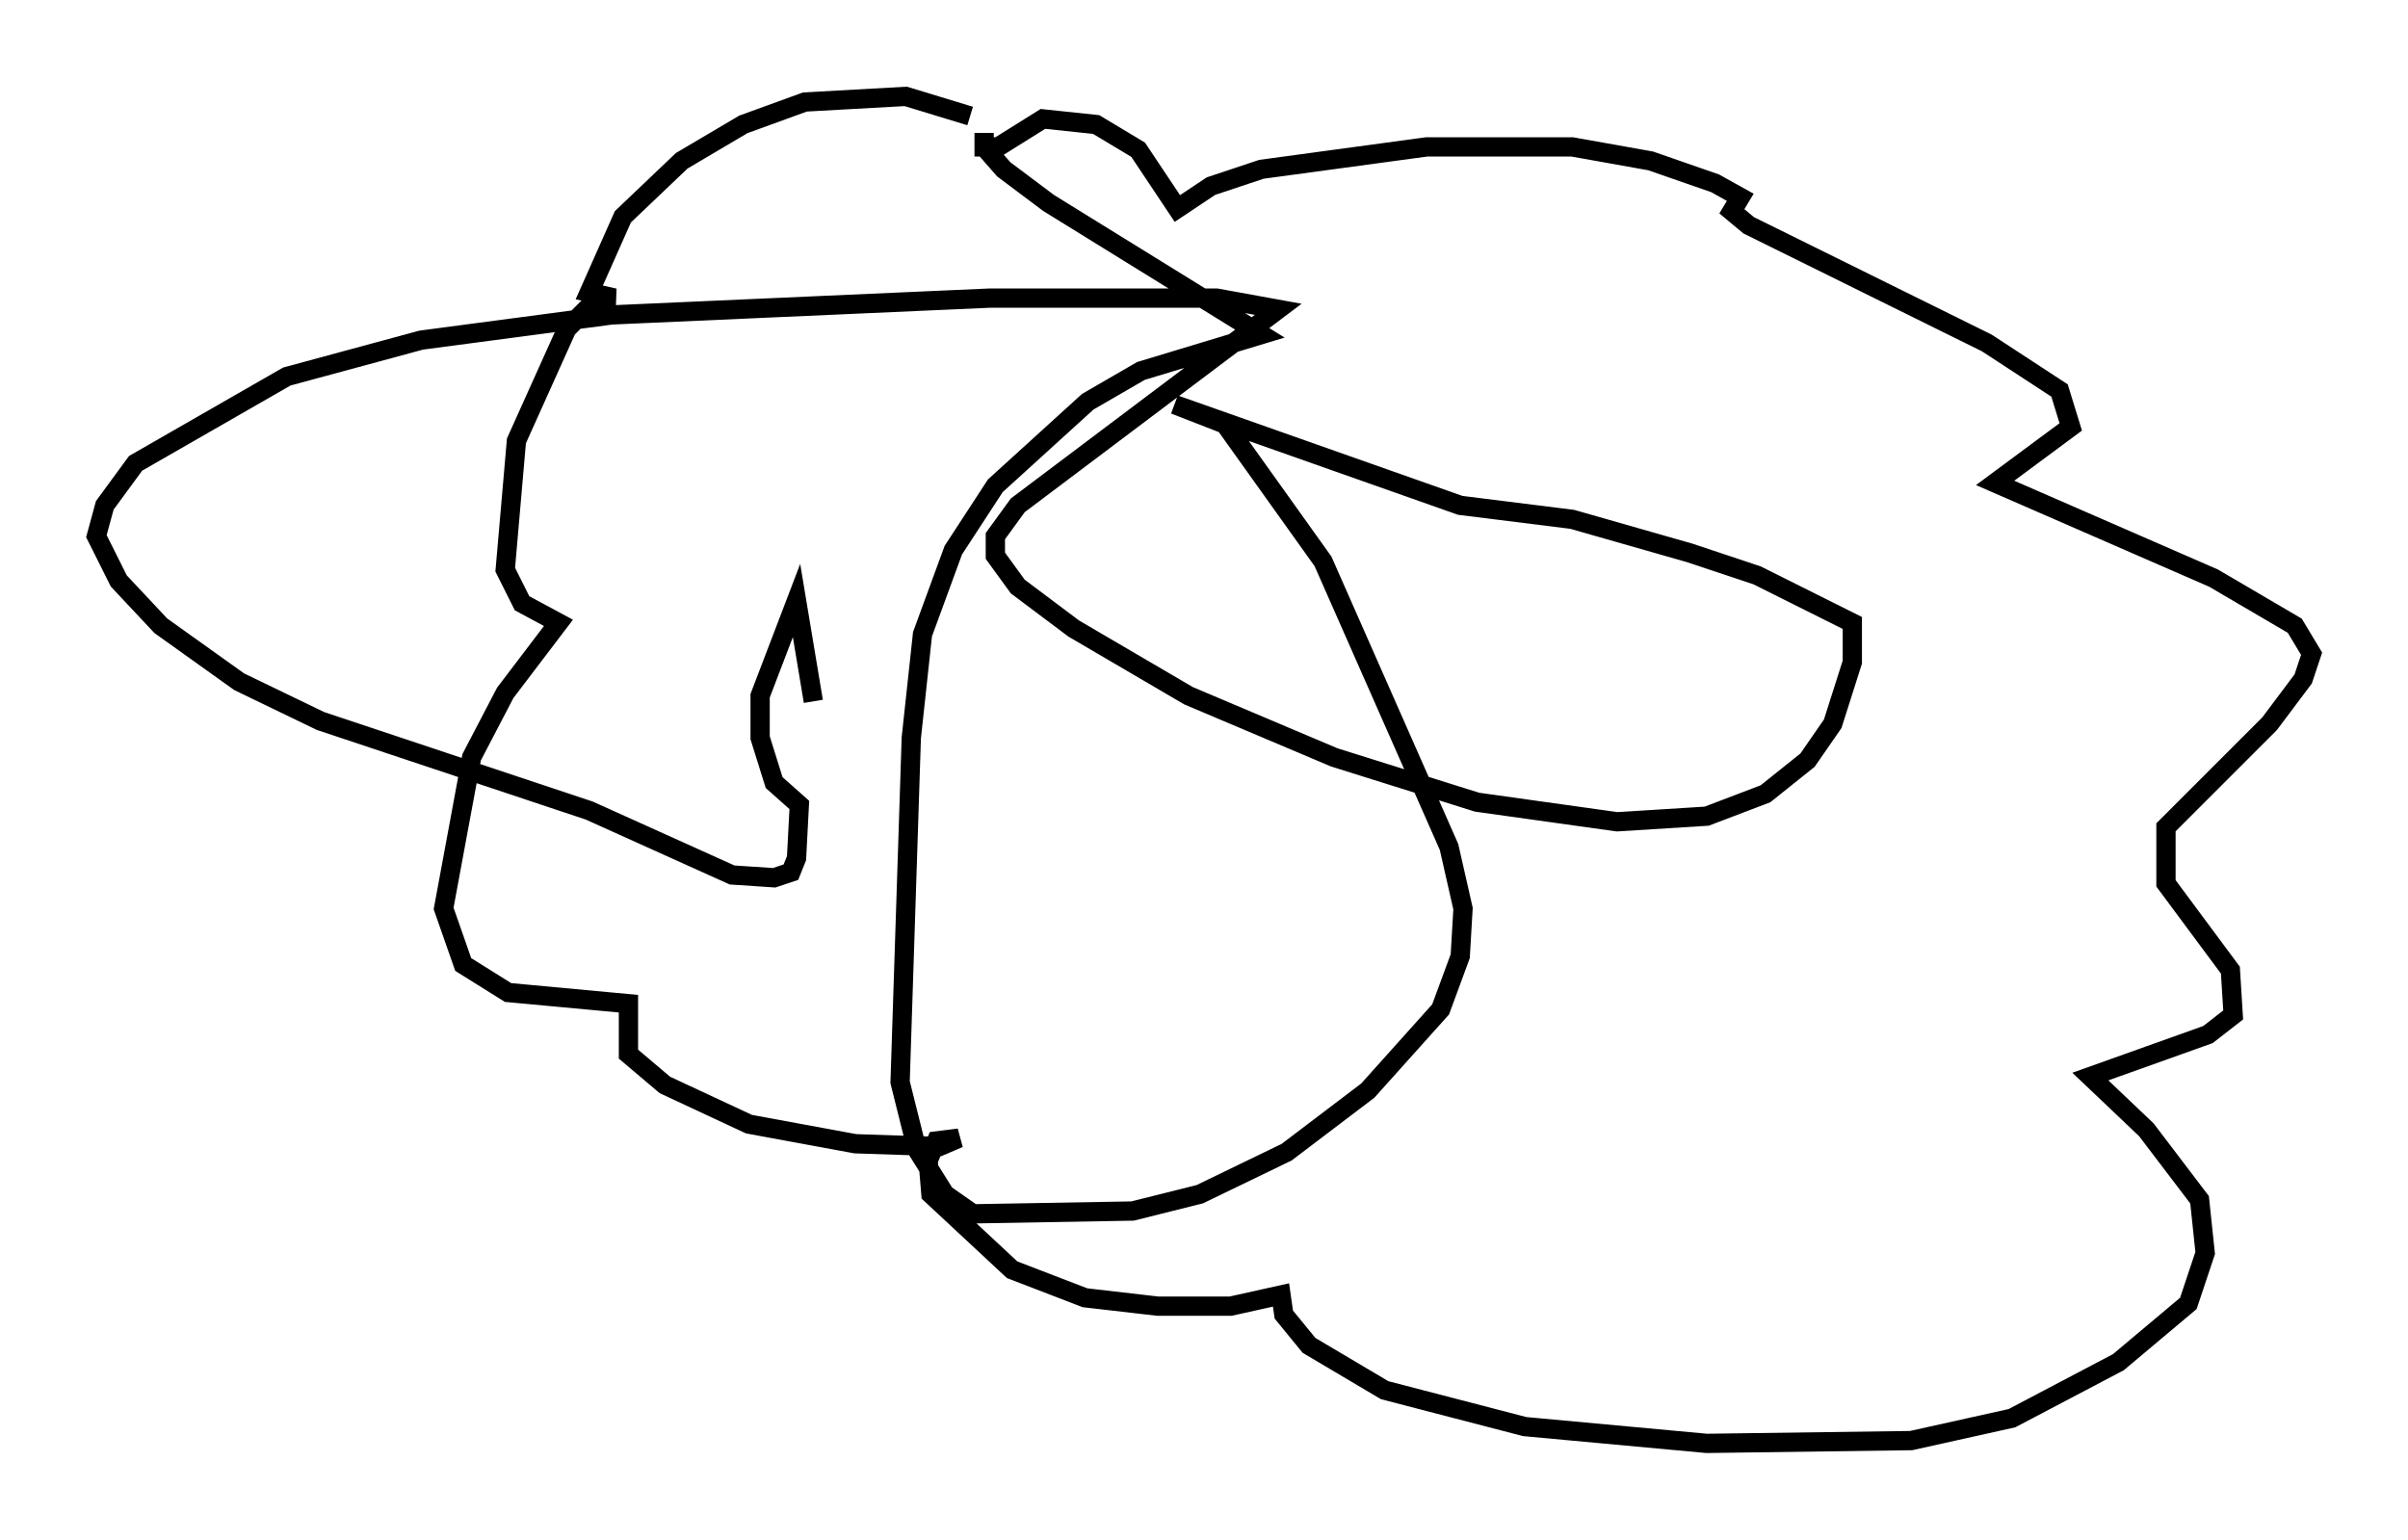 <?xml version="1.0" encoding="utf-8" ?>
<svg baseProfile="full" height="79.866" version="1.1" width="124.894" xmlns="http://www.w3.org/2000/svg" xmlns:ev="http://www.w3.org/2001/xml-events" xmlns:xlink="http://www.w3.org/1999/xlink"><defs /><rect fill="white" height="79.866" width="124.894" x="0" y="0" /><path d="M52.497, 7.905 m-2.179, -1.888 l-3.341, -1.017 -5.229, 0.291 l-3.196, 1.162 -3.196, 1.888 l-3.05, 2.905 -1.743, 3.922 l1.307, 0.291 -1.017, 0.145 l-1.453, 1.453 -2.615, 5.81 l-0.581, 6.682 0.872, 1.743 l1.888, 1.017 -2.76, 3.631 l-1.743, 3.341 -1.453, 7.844 l1.017, 2.905 2.324, 1.453 l6.246, 0.581 0.0, 2.615 l1.888, 1.598 4.358, 2.034 l5.52, 1.017 4.358, 0.145 l1.017, -0.436 -1.162, 0.145 l-0.436, 1.017 0.145, 1.743 l4.212, 3.922 3.777, 1.453 l3.777, 0.436 3.777, 0.0 l2.615, -0.581 0.145, 1.017 l1.307, 1.598 3.922, 2.324 l7.263, 1.888 9.441, 0.872 l10.603, -0.145 5.229, -1.162 l5.52, -2.905 3.631, -3.05 l0.872, -2.615 -0.291, -2.76 l-2.76, -3.631 -2.905, -2.76 l6.101, -2.179 1.307, -1.017 l-0.145, -2.324 -3.341, -4.503 l0.0, -2.905 5.374, -5.374 l1.743, -2.324 0.436, -1.307 l-0.872, -1.453 -4.212, -2.469 l-11.33, -4.939 3.922, -2.905 l-0.581, -1.888 -3.777, -2.469 l-12.346, -6.101 -0.872, -0.726 l0.436, -0.726 -1.307, -0.726 l-3.341, -1.162 -4.067, -0.726 l-7.553, 0.0 -8.57, 1.162 l-2.615, 0.872 -1.743, 1.162 l-2.034, -3.05 -2.179, -1.307 l-2.76, -0.291 -2.324, 1.453 l-0.726, 0.0 0.0, -0.726 l0.0, 0.726 1.017, 1.162 l2.324, 1.743 11.039, 6.827 l-6.246, 1.888 -2.76, 1.598 l-4.793, 4.358 -2.179, 3.341 l-1.598, 4.358 -0.581, 5.374 l-0.581, 17.866 0.872, 3.486 l1.453, 2.324 1.453, 1.017 l8.279, -0.145 3.486, -0.872 l4.503, -2.179 4.212, -3.196 l3.777, -4.212 1.017, -2.76 l0.145, -2.469 -0.726, -3.196 l-6.536, -14.816 -5.084, -7.117 l-2.615, -1.017 14.816, 5.229 l5.81, 0.726 6.101, 1.743 l3.486, 1.162 4.939, 2.469 l0.0, 2.034 -1.017, 3.196 l-1.307, 1.888 -2.179, 1.743 l-3.05, 1.162 -4.648, 0.291 l-7.263, -1.017 -7.408, -2.324 l-7.553, -3.196 -5.955, -3.486 l-2.905, -2.179 -1.162, -1.598 l0.0, -1.017 1.162, -1.598 l13.508, -10.168 -3.196, -0.581 l-11.765, 0.0 -19.609, 0.872 l-9.877, 1.307 -6.972, 1.888 l-7.844, 4.503 -1.598, 2.179 l-0.436, 1.598 1.162, 2.324 l2.179, 2.324 4.067, 2.905 l4.212, 2.034 13.944, 4.648 l7.408, 3.341 2.179, 0.145 l0.872, -0.291 0.291, -0.726 l0.145, -2.76 -1.307, -1.162 l-0.726, -2.324 0.0, -2.179 l1.888, -4.939 0.872, 5.229 " fill="none" stroke="black" stroke-width="1" /></svg>